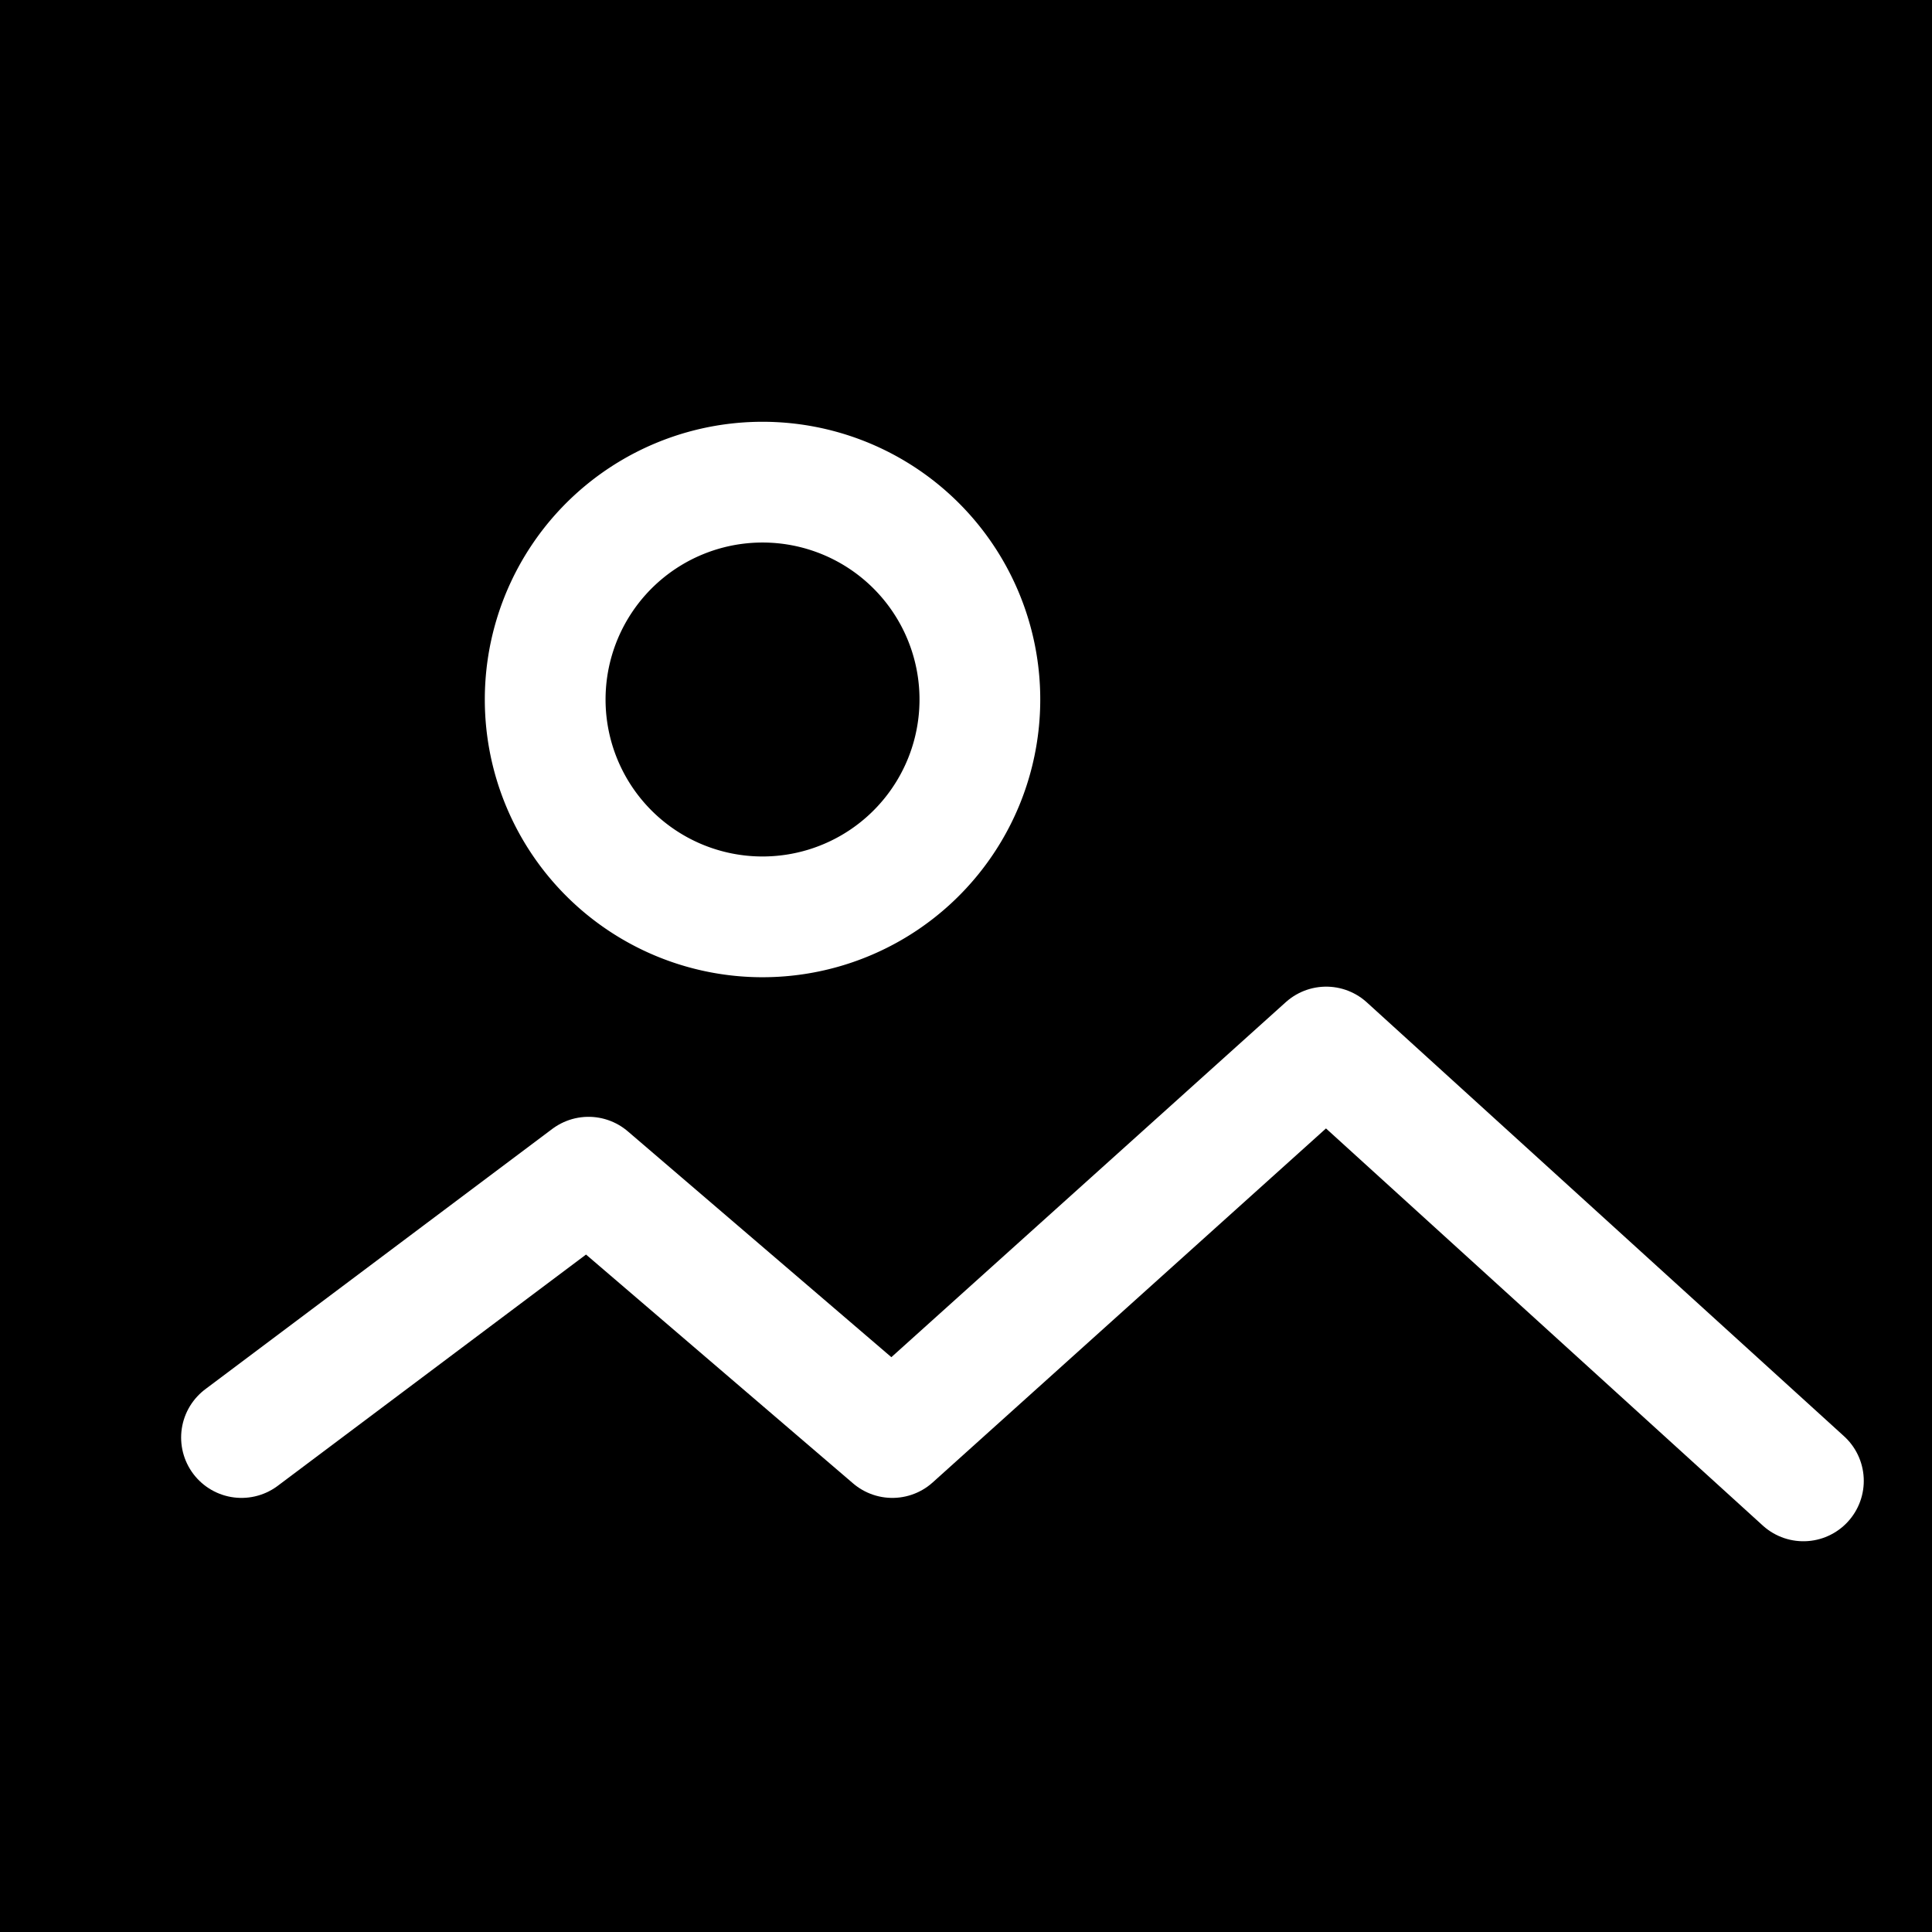 <svg   viewBox="0 0 16 16">
    <g transform="translate(-1640 -565)">
        <rect fill="currentColor" width="16" height="16" rx="0" transform="translate(1640 565)" />
        <g transform="translate(-14 -8)">
            <path fill="none" stroke="#fff" stroke-linecap="round" stroke-linejoin="round" d="M14.8,16.593A1.8,1.8,0,1,0,13,14.8,1.8,1.8,0,0,0,14.8,16.593Z" transform="translate(1645.515 564)" />
            <path fill="none" stroke="#fff" stroke-linecap="round" stroke-linejoin="round" d="M18.935,29.593,14.983,26,11.39,29.234,8.874,27.078,6,29.234" transform="translate(1650 555.671)" />
        </g>
    </g>
</svg>